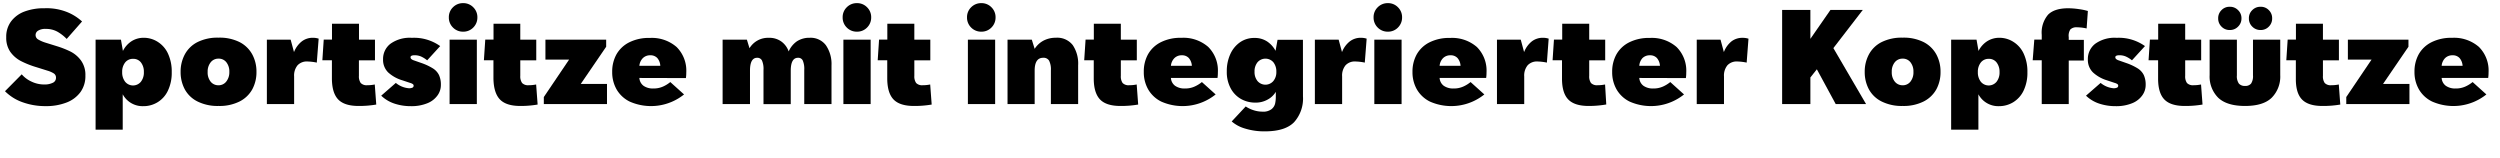 <svg id="Layer_1" data-name="Layer 1" xmlns="http://www.w3.org/2000/svg" viewBox="0 0 605.44 38.21"><title>04-name</title><path d="M1.21,22.09,5.26,18a6.83,6.83,0,0,0,2.28,1.72,7.15,7.15,0,0,0,3.24.74,4.43,4.43,0,0,0,2-.41,1.29,1.29,0,0,0,.78-1.21,1.19,1.19,0,0,0-.52-1.05,6.17,6.17,0,0,0-1.58-.69l-2.58-.81A21.74,21.74,0,0,1,5,14.75a7.24,7.24,0,0,1-2.55-2.26A6,6,0,0,1,1.51,9,6.17,6.17,0,0,1,2.7,5.16,7.18,7.18,0,0,1,6,2.77,13.27,13.27,0,0,1,10.78,2,13.3,13.3,0,0,1,16.6,3.07,11.94,11.94,0,0,1,19.87,5.2L16.15,9.43a10.08,10.08,0,0,0-2.26-1.76A5.7,5.7,0,0,0,11.08,7a3.27,3.27,0,0,0-1.84.42A1.23,1.23,0,0,0,9.3,9.59a8,8,0,0,0,1.72.74l2.7.84a22.65,22.65,0,0,1,3.36,1.32,7.18,7.18,0,0,1,2.52,2.14,5.93,5.93,0,0,1,1.08,3.68,6.55,6.55,0,0,1-1.2,4,7.47,7.47,0,0,1-3.37,2.52,13.58,13.58,0,0,1-5.06.87,16.19,16.19,0,0,1-5.61-.95A11.23,11.23,0,0,1,1.21,22.09Z"/><path d="M40.69,13a10.23,10.23,0,0,1,.9,4.46,10,10,0,0,1-.93,4.5,6.48,6.48,0,0,1-5.94,3.75,5.45,5.45,0,0,1-5-2.88v8.58H23.15V9.61h6.14l.48,2.73A6,6,0,0,1,31.83,10a5.41,5.41,0,0,1,3-.85,6.25,6.25,0,0,1,3.39,1A6.6,6.6,0,0,1,40.69,13Zm-5.85,4.46a3.63,3.63,0,0,0-.7-2.33,2.31,2.31,0,0,0-1.91-.88,2.35,2.35,0,0,0-1.92.88,3.58,3.58,0,0,0-.72,2.33,3.63,3.63,0,0,0,.72,2.34,2.47,2.47,0,0,0,3.81,0A3.6,3.6,0,0,0,34.84,17.41Z"/><path d="M44.74,21.61a8.8,8.8,0,0,1-1-4.2,8.8,8.8,0,0,1,1-4.2,7.12,7.12,0,0,1,3.06-3,10.88,10.88,0,0,1,5.13-1.09,10.81,10.81,0,0,1,5.12,1.09,7.24,7.24,0,0,1,3.06,3,8.69,8.69,0,0,1,1,4.2,8.69,8.69,0,0,1-1,4.2,7.22,7.22,0,0,1-3.06,2.95,10.81,10.81,0,0,1-5.12,1.1,10.88,10.88,0,0,1-5.13-1.1A7.1,7.1,0,0,1,44.74,21.61Zm10.8-4.2a3.58,3.58,0,0,0-.72-2.33,2.31,2.31,0,0,0-1.89-.88,2.35,2.35,0,0,0-1.9.88,3.54,3.54,0,0,0-.74,2.33A3.56,3.56,0,0,0,51,19.76a2.36,2.36,0,0,0,1.9.89,2.32,2.32,0,0,0,1.89-.89A3.6,3.6,0,0,0,55.54,17.41Z"/><path d="M76.72,15.16a12.71,12.71,0,0,0-2.28-.27,3.05,3.05,0,0,0-2.37.91,3.9,3.9,0,0,0-.84,2.72v6.69h-6.6V9.61h5.76l.81,3A6.15,6.15,0,0,1,73.12,10a4.31,4.31,0,0,1,2.61-.85,4.55,4.55,0,0,1,1.44.21Z"/><path d="M86.83,25.66q-3.42,0-4.93-1.58T80.38,19V14.59H78.07l.33-5h2V5.74h6.54V9.61h3.87v5H86.92v3.75a2.78,2.78,0,0,0,.44,1.74,2,2,0,0,0,1.6.54,9.16,9.16,0,0,0,1.8-.18l.36,4.86A24.33,24.33,0,0,1,86.83,25.66Z"/><path d="M92.32,23.17l3.54-3.09A5.65,5.65,0,0,0,99,21.37a2,2,0,0,0,.9-.15.51.51,0,0,0,.27-.48.45.45,0,0,0-.18-.36,2.06,2.06,0,0,0-.66-.3l-1.89-.63A8.73,8.73,0,0,1,94,17.53a4.24,4.24,0,0,1-1.23-3.18,4.63,4.63,0,0,1,1.77-3.74,8,8,0,0,1,5.19-1.45,10.92,10.92,0,0,1,6.87,2l-3.15,3.45a6.67,6.67,0,0,0-1.47-.92,3.85,3.85,0,0,0-1.56-.31q-1,0-1,.48a.58.58,0,0,0,.18.42,1.64,1.64,0,0,0,.6.33l1.8.63a13.75,13.75,0,0,1,2.85,1.33,4,4,0,0,1,1.47,1.62,5.57,5.57,0,0,1,.45,2.39,4.26,4.26,0,0,1-.79,2.49A5.52,5.52,0,0,1,103.5,25a10.13,10.13,0,0,1-4,.71,12.38,12.38,0,0,1-4-.63A8.43,8.43,0,0,1,92.32,23.17Z"/><path d="M108.7,4.21a3.31,3.31,0,0,1,1-2.45,3.37,3.37,0,0,1,2.46-1,3.33,3.33,0,0,1,2.45,1,3.33,3.33,0,0,1,1,2.45,3.37,3.37,0,0,1-1,2.46,3.31,3.31,0,0,1-2.45,1,3.35,3.35,0,0,1-2.46-1A3.35,3.35,0,0,1,108.7,4.21Zm6.78,5.4v15.6h-6.6V9.61Z"/><path d="M126,25.66q-3.42,0-4.93-1.58T119.5,19V14.59h-2.31l.33-5h2V5.74H126V9.61h3.87v5H126v3.75a2.78,2.78,0,0,0,.44,1.74,2,2,0,0,0,1.6.54,9.16,9.16,0,0,0,1.8-.18l.36,4.86A24.33,24.33,0,0,1,126,25.66Z"/><path d="M147,25.21h-15.3V23.5l6.12-9.06h-5.73V9.61H146.8v1.71l-6.15,9H147Z"/><path d="M154.84,18.88a2.55,2.55,0,0,0,1,1.89,3.89,3.89,0,0,0,2.38.66,5.56,5.56,0,0,0,2.42-.5,7.57,7.57,0,0,0,1.69-1.06l3.33,3a12.77,12.77,0,0,1-13.12,1.75,7.44,7.44,0,0,1-3.2-2.94,8.33,8.33,0,0,1-1.08-4.24,8.6,8.6,0,0,1,1-4.22,7.29,7.29,0,0,1,3.09-2.95,10.53,10.53,0,0,1,5-1.08,9.12,9.12,0,0,1,6.51,2.2,8.07,8.07,0,0,1,2.34,6.17,9.56,9.56,0,0,1-.09,1.35Zm0-2.94h5.07a3.14,3.14,0,0,0-.73-1.89,2.21,2.21,0,0,0-1.7-.66,2.46,2.46,0,0,0-1.78.67A3,3,0,0,0,154.84,15.94Z"/><path d="M201.37,15.82v9.39h-6.6V16.93a5.14,5.14,0,0,0-.36-2.28,1.21,1.21,0,0,0-1.14-.66q-1.77,0-1.77,3.15v8.07h-6.6V16.93a5,5,0,0,0-.37-2.28,1.25,1.25,0,0,0-1.16-.66q-1.74,0-1.74,3.12v8.1H175V9.61h5.88l.63,2.07a5.23,5.23,0,0,1,4.68-2.52,4.93,4.93,0,0,1,3,.87A5,5,0,0,1,191,12.46,5.81,5.81,0,0,1,193,10a5.46,5.46,0,0,1,3.07-.85A4.62,4.62,0,0,1,200,10.94,8,8,0,0,1,201.37,15.82Z"/><path d="M204.07,4.21a3.31,3.31,0,0,1,1-2.45,3.37,3.37,0,0,1,2.46-1,3.33,3.33,0,0,1,2.45,1,3.33,3.33,0,0,1,1,2.45,3.37,3.37,0,0,1-1,2.46,3.31,3.31,0,0,1-2.45,1,3.35,3.35,0,0,1-2.46-1A3.35,3.35,0,0,1,204.07,4.21Zm6.78,5.4v15.6h-6.6V9.61Z"/><path d="M221.32,25.66q-3.42,0-4.93-1.58T214.87,19V14.59h-2.31l.33-5h2V5.74h6.54V9.61h3.87v5h-3.87v3.75a2.78,2.78,0,0,0,.44,1.74,2,2,0,0,0,1.6.54,9.16,9.16,0,0,0,1.8-.18l.36,4.86A24.33,24.33,0,0,1,221.32,25.66Z"/><path d="M234.19,4.21a3.31,3.31,0,0,1,1-2.45,3.37,3.37,0,0,1,2.46-1,3.33,3.33,0,0,1,2.45,1,3.33,3.33,0,0,1,1,2.45,3.37,3.37,0,0,1-1,2.46,3.31,3.31,0,0,1-2.45,1,3.35,3.35,0,0,1-2.46-1A3.35,3.35,0,0,1,234.19,4.21ZM241,9.61v15.6h-6.6V9.61Z"/><path d="M261.1,15.82v9.39h-6.6V17.05a4.69,4.69,0,0,0-.44-2.37,1.55,1.55,0,0,0-1.42-.69q-2.07,0-2.07,3.12v8.1H244V9.61h5.88l.69,2.22a5.7,5.7,0,0,1,2.16-2,6.38,6.38,0,0,1,3-.69,4.74,4.74,0,0,1,4.06,1.78A8,8,0,0,1,261.1,15.82Z"/><path d="M271.33,25.66c-2.28,0-3.93-.53-4.93-1.58s-1.52-2.74-1.52-5.08V14.59h-2.31l.33-5h2V5.74h6.54V9.61h3.87v5h-3.87v3.75a2.78,2.78,0,0,0,.43,1.74,2,2,0,0,0,1.61.54,9.16,9.16,0,0,0,1.8-.18l.36,4.86A24.33,24.33,0,0,1,271.33,25.66Z"/><path d="M283.57,18.88a2.54,2.54,0,0,0,1,1.89,3.92,3.92,0,0,0,2.39.66,5.49,5.49,0,0,0,2.41-.5,7.65,7.65,0,0,0,1.7-1.06l3.33,3a12.78,12.78,0,0,1-13.13,1.75,7.47,7.47,0,0,1-3.19-2.94A8.33,8.33,0,0,1,277,17.41a8.6,8.6,0,0,1,1-4.22,7.29,7.29,0,0,1,3.09-2.95,10.53,10.53,0,0,1,5-1.08,9.12,9.12,0,0,1,6.51,2.2,8.07,8.07,0,0,1,2.34,6.17,9.56,9.56,0,0,1-.09,1.35Zm0-2.94h5.07a3.14,3.14,0,0,0-.74-1.89,2.19,2.19,0,0,0-1.69-.66,2.46,2.46,0,0,0-1.78.67A3,3,0,0,0,283.57,15.94Z"/><path d="M315.55,23.35a8.55,8.55,0,0,1-2.16,6.25q-2.16,2.2-7,2.21a15.86,15.86,0,0,1-4.91-.69,8.49,8.49,0,0,1-3.19-1.71l3.39-3.63a7.39,7.39,0,0,0,1.87.9,7.1,7.1,0,0,0,2.21.36,3.29,3.29,0,0,0,2.17-.6,2.47,2.47,0,0,0,.87-1.35,7.67,7.67,0,0,0,.17-1.65v-1.2A5.15,5.15,0,0,1,307,24.11a5.91,5.91,0,0,1-3,.74,7,7,0,0,1-3.44-.87,6.44,6.44,0,0,1-2.51-2.58,8.27,8.27,0,0,1-.95-4.11,9.79,9.79,0,0,1,.87-4.22,7,7,0,0,1,2.4-2.88,6,6,0,0,1,3.45-1,5.4,5.4,0,0,1,3.09.88,6.26,6.26,0,0,1,2,2.24l.48-2.67h6.15Zm-6.45-5.94a3.58,3.58,0,0,0-.72-2.33,2.54,2.54,0,0,0-3.84,0,3.46,3.46,0,0,0-.72,2.28,3.41,3.41,0,0,0,.73,2.28,2.52,2.52,0,0,0,3.81,0A3.32,3.32,0,0,0,309.1,17.41Z"/><path d="M330.52,15.16a12.71,12.71,0,0,0-2.28-.27,3.05,3.05,0,0,0-2.37.91,3.9,3.9,0,0,0-.84,2.72v6.69h-6.6V9.61h5.76l.81,3A6.15,6.15,0,0,1,326.92,10a4.31,4.31,0,0,1,2.61-.85,4.55,4.55,0,0,1,1.44.21Z"/><path d="M332.65,4.21a3.31,3.31,0,0,1,1-2.45,3.37,3.37,0,0,1,2.46-1,3.31,3.31,0,0,1,2.44,1,3.34,3.34,0,0,1,1,2.45,3.38,3.38,0,0,1-1,2.46,3.29,3.29,0,0,1-2.44,1,3.35,3.35,0,0,1-2.46-1A3.35,3.35,0,0,1,332.65,4.21Zm6.78,5.4v15.6h-6.6V9.61Z"/><path d="M348.64,18.88a2.54,2.54,0,0,0,1,1.89,3.92,3.92,0,0,0,2.39.66,5.52,5.52,0,0,0,2.41-.5,7.65,7.65,0,0,0,1.7-1.06l3.33,3a12.78,12.78,0,0,1-13.13,1.75,7.47,7.47,0,0,1-3.19-2.94,8.33,8.33,0,0,1-1.08-4.24,8.59,8.59,0,0,1,1-4.22,7.29,7.29,0,0,1,3.09-2.95,10.57,10.57,0,0,1,5-1.08,9.12,9.12,0,0,1,6.51,2.2A8.07,8.07,0,0,1,360,17.53a9.56,9.56,0,0,1-.09,1.35Zm0-2.94h5.07a3.14,3.14,0,0,0-.74-1.89,2.19,2.19,0,0,0-1.69-.66,2.49,2.49,0,0,0-1.79.67A3,3,0,0,0,348.64,15.94Z"/><path d="M374.62,15.16a12.71,12.71,0,0,0-2.28-.27,3.05,3.05,0,0,0-2.37.91,3.9,3.9,0,0,0-.84,2.72v6.69h-6.6V9.61h5.76l.81,3A6.15,6.15,0,0,1,371,10a4.31,4.31,0,0,1,2.61-.85,4.55,4.55,0,0,1,1.44.21Z"/><path d="M384.73,25.66q-3.42,0-4.94-1.58T378.28,19V14.59H376l.33-5h2V5.74h6.54V9.61h3.87v5h-3.87v3.75a2.78,2.78,0,0,0,.43,1.74,2,2,0,0,0,1.61.54,9.16,9.16,0,0,0,1.8-.18L389,25.3A24.33,24.33,0,0,1,384.73,25.66Z"/><path d="M397,18.88a2.54,2.54,0,0,0,1,1.89,3.92,3.92,0,0,0,2.39.66,5.52,5.52,0,0,0,2.41-.5,7.65,7.65,0,0,0,1.7-1.06l3.33,3a12.78,12.78,0,0,1-13.13,1.75,7.41,7.41,0,0,1-3.19-2.94,8.33,8.33,0,0,1-1.08-4.24,8.59,8.59,0,0,1,1-4.22,7.29,7.29,0,0,1,3.09-2.95,10.57,10.57,0,0,1,5-1.08,9.12,9.12,0,0,1,6.51,2.2,8.07,8.07,0,0,1,2.34,6.17,9.56,9.56,0,0,1-.09,1.35Zm0-2.94H402a3.14,3.14,0,0,0-.74-1.89,2.19,2.19,0,0,0-1.69-.66,2.49,2.49,0,0,0-1.79.67A3,3,0,0,0,397,15.94Z"/><path d="M423,15.16a12.71,12.71,0,0,0-2.28-.27,3.05,3.05,0,0,0-2.37.91,3.9,3.9,0,0,0-.84,2.72v6.69h-6.6V9.61h5.76l.81,3A6.15,6.15,0,0,1,419.35,10,4.31,4.31,0,0,1,422,9.16a4.55,4.55,0,0,1,1.44.21Z"/><path d="M438.43,18.76v6.45h-6.84V2.41h6.84v7l4.86-7h7.83L444,11.65l7.92,13.56h-7.35L440,16.78Z"/><path d="M452.59,21.61a8.8,8.8,0,0,1-1-4.2,8.8,8.8,0,0,1,1-4.2,7.12,7.12,0,0,1,3.06-3,10.88,10.88,0,0,1,5.13-1.09,10.77,10.77,0,0,1,5.11,1.09,7.24,7.24,0,0,1,3.06,3,8.69,8.69,0,0,1,1,4.2,8.69,8.69,0,0,1-1,4.2,7.22,7.22,0,0,1-3.06,2.95,10.76,10.76,0,0,1-5.11,1.1,10.88,10.88,0,0,1-5.13-1.1A7.1,7.1,0,0,1,452.59,21.61Zm10.8-4.2a3.58,3.58,0,0,0-.72-2.33,2.31,2.31,0,0,0-1.89-.88,2.37,2.37,0,0,0-1.91.88,3.53,3.53,0,0,0-.73,2.33,3.55,3.55,0,0,0,.73,2.35,2.38,2.38,0,0,0,1.91.89,2.32,2.32,0,0,0,1.89-.89A3.6,3.6,0,0,0,463.39,17.41Z"/><path d="M490.09,13a10.23,10.23,0,0,1,.9,4.46,10,10,0,0,1-.93,4.5,6.61,6.61,0,0,1-2.51,2.8,6.54,6.54,0,0,1-3.43.95,5.45,5.45,0,0,1-5-2.88v8.58h-6.6V9.61h6.15l.48,2.73A6,6,0,0,1,481.22,10a5.44,5.44,0,0,1,3-.85,6.25,6.25,0,0,1,3.39,1A6.6,6.6,0,0,1,490.09,13Zm-5.85,4.46a3.64,3.64,0,0,0-.71-2.33,2.29,2.29,0,0,0-1.9-.88,2.35,2.35,0,0,0-1.92.88,3.58,3.58,0,0,0-.72,2.33,3.63,3.63,0,0,0,.72,2.34,2.47,2.47,0,0,0,3.81,0A3.6,3.6,0,0,0,484.24,17.41Z"/><path d="M501,9v.66h3.66v5H501V25.21h-6.54V14.59h-2.19l.39-5h1.8V8.44A6.7,6.7,0,0,1,496,3.55Q497.55,2,500.89,2a19,19,0,0,1,2.64.22,14.09,14.09,0,0,1,2.1.44l-.3,4.23A11.18,11.18,0,0,0,503,6.61a2.11,2.11,0,0,0-1.61.52A2.77,2.77,0,0,0,501,9Z"/><path d="M505.18,23.17l3.54-3.09a5.65,5.65,0,0,0,3.09,1.29,2,2,0,0,0,.9-.15.51.51,0,0,0,.27-.48.45.45,0,0,0-.18-.36,2.06,2.06,0,0,0-.66-.3l-1.89-.63a8.73,8.73,0,0,1-3.39-1.92,4.24,4.24,0,0,1-1.23-3.18,4.63,4.63,0,0,1,1.77-3.74,8,8,0,0,1,5.19-1.45,10.92,10.92,0,0,1,6.87,2l-3.15,3.45a6.67,6.67,0,0,0-1.47-.92,3.85,3.85,0,0,0-1.56-.31q-1,0-1,.48a.58.58,0,0,0,.18.42,1.64,1.64,0,0,0,.6.33l1.8.63a13.75,13.75,0,0,1,2.85,1.33,4,4,0,0,1,1.47,1.62,5.57,5.57,0,0,1,.45,2.39,4.27,4.27,0,0,1-.8,2.49A5.52,5.52,0,0,1,516.35,25a10.08,10.08,0,0,1-4,.71,12.45,12.45,0,0,1-4-.63A8.39,8.39,0,0,1,505.18,23.17Z"/><path d="M529.09,25.66q-3.42,0-4.94-1.58T522.64,19V14.59h-2.31l.33-5h2V5.74h6.54V9.61h3.87v5h-3.87v3.75a2.78,2.78,0,0,0,.43,1.74,2,2,0,0,0,1.61.54,9.16,9.16,0,0,0,1.8-.18l.36,4.86A24.33,24.33,0,0,1,529.09,25.66Z"/><path d="M535.12,18.19V9.61h6.6v8.64a3.09,3.09,0,0,0,.49,2,1.9,1.9,0,0,0,1.49.56,1.78,1.78,0,0,0,1.45-.56,3.23,3.23,0,0,0,.47-2V9.61h6.6v8.58a7.27,7.27,0,0,1-2.06,5.47q-2.05,2-6.46,2t-6.51-2A7.24,7.24,0,0,1,535.12,18.19Zm2.07-13.74a2.69,2.69,0,0,1,.81-2,2.66,2.66,0,0,1,2-.81,2.7,2.7,0,0,1,2,.81,2.67,2.67,0,0,1,.83,2,2.7,2.7,0,0,1-.83,2,2.71,2.71,0,0,1-2,.82,2.67,2.67,0,0,1-2-.82A2.72,2.72,0,0,1,537.19,4.45Zm7.44,0a2.66,2.66,0,0,1,.82-2,2.72,2.72,0,0,1,2-.81,2.66,2.66,0,0,1,2,.81,2.69,2.69,0,0,1,.81,2,2.72,2.72,0,0,1-.81,2,2.67,2.67,0,0,1-2,.82,2.73,2.73,0,0,1-2-.82A2.69,2.69,0,0,1,544.63,4.45Z"/><path d="M562.42,25.66q-3.42,0-4.94-1.58T556,19V14.59h-2.31l.33-5h2V5.74h6.54V9.61h3.87v5h-3.87v3.75a2.78,2.78,0,0,0,.43,1.74,2,2,0,0,0,1.61.54,9.16,9.16,0,0,0,1.8-.18l.36,4.86A24.33,24.33,0,0,1,562.42,25.66Z"/><path d="M583.51,25.21h-15.3V23.5l6.12-9.06H568.6V9.61h14.67v1.71l-6.15,9h6.39Z"/><path d="M591.31,18.88a2.54,2.54,0,0,0,1,1.89,3.92,3.92,0,0,0,2.39.66,5.52,5.52,0,0,0,2.41-.5,7.89,7.89,0,0,0,1.7-1.06l3.33,3A12.78,12.78,0,0,1,589,24.59a7.41,7.41,0,0,1-3.19-2.94,8.33,8.33,0,0,1-1.08-4.24,8.59,8.59,0,0,1,1-4.22,7.29,7.29,0,0,1,3.09-2.95,10.57,10.57,0,0,1,5-1.08,9.15,9.15,0,0,1,6.51,2.2,8.07,8.07,0,0,1,2.34,6.17,9.56,9.56,0,0,1-.09,1.35Zm0-2.94h5.07a3.14,3.14,0,0,0-.74-1.89,2.19,2.19,0,0,0-1.69-.66,2.49,2.49,0,0,0-1.79.67A3,3,0,0,0,591.31,15.94Z"/></svg>
